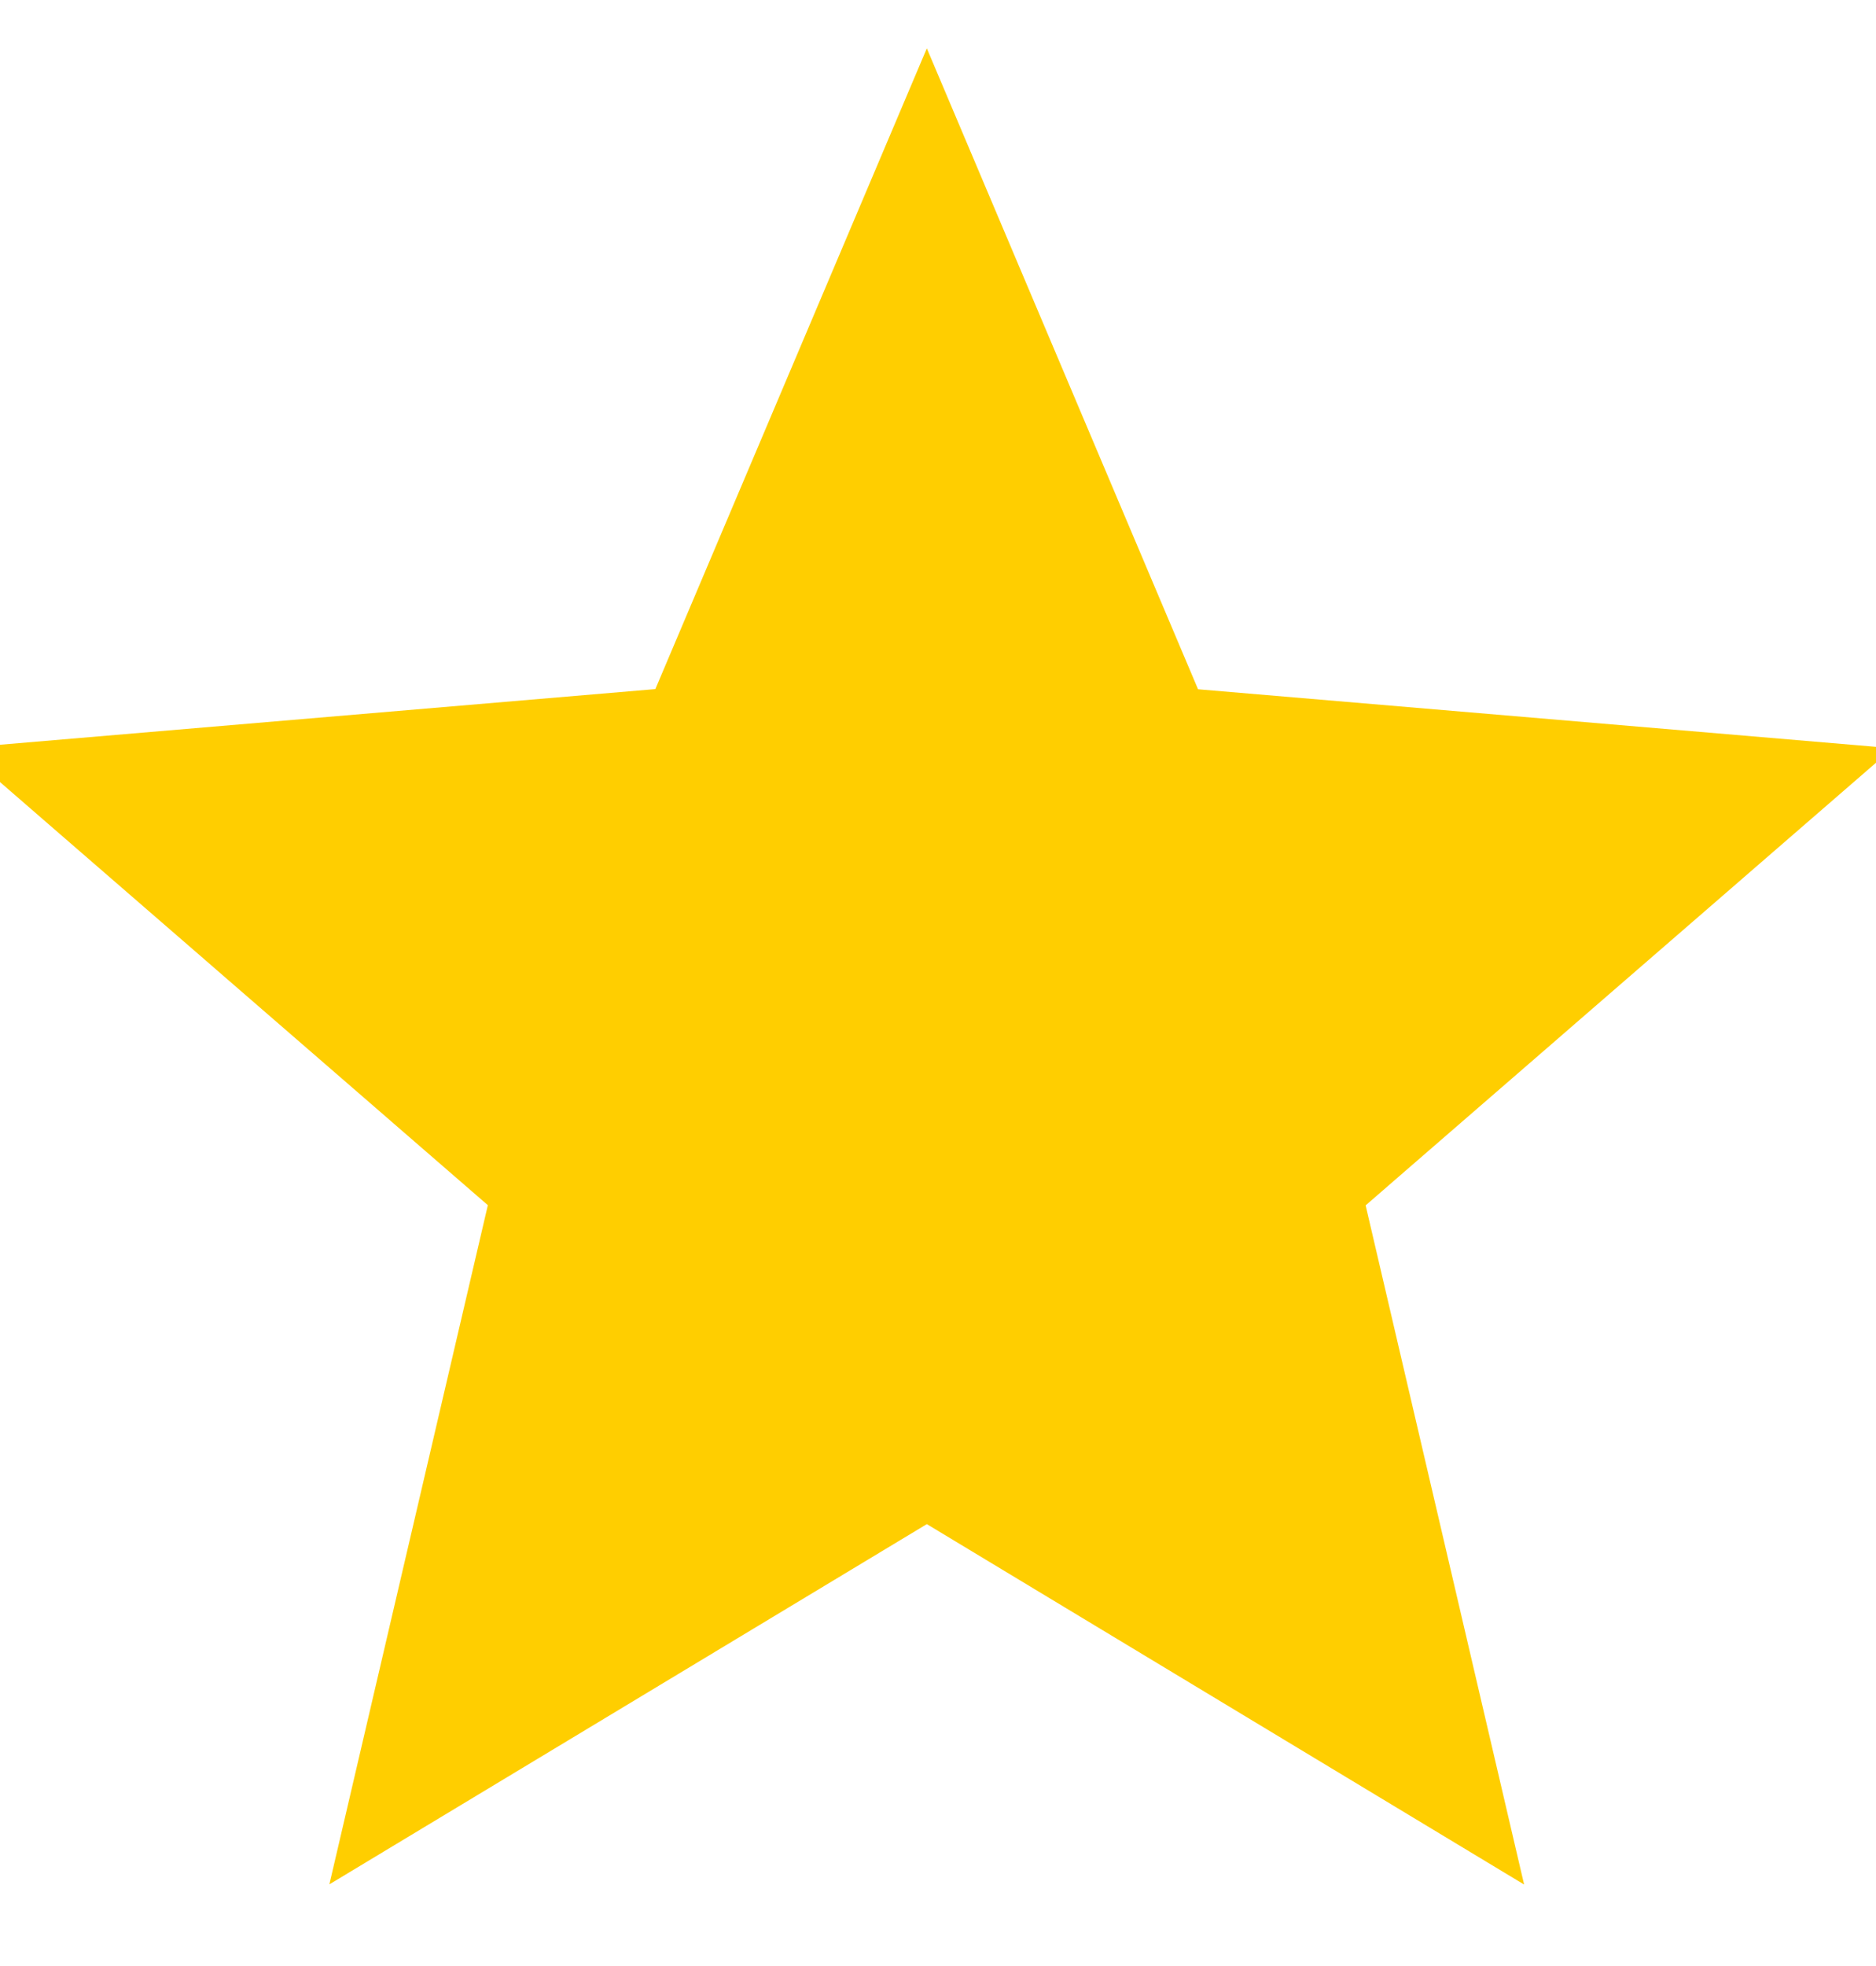 <svg xmlns="http://www.w3.org/2000/svg" xmlns:xlink="http://www.w3.org/1999/xlink" width="21" height="22" viewBox="0 0 21 22">
    <defs>
        <clipPath id="clip-path">
            <rect id="Rectangle_22" data-name="Rectangle 22" width="21" height="22" transform="translate(0.439)" fill="#ffce00"/>
        </clipPath>
    </defs>
    <g id="Mask_Group_4" data-name="Mask Group 4" transform="translate(-0.439)" clip-path="url(#clip-path)">
        <g id="star_purple500" transform="translate(0 0.541)">
            <path id="Path_507" data-name="Path 507" d="M14.114,19.814,20.8,23.847l-1.774-7.6,5.9-5.115-7.776-.66L14.114,3.3l-3.039,7.17L3.3,11.13l5.9,5.115-1.774,7.6Z" transform="translate(-3.3 -3.3)" fill="#ffce00"/>
        </g>
    </g>
</svg>